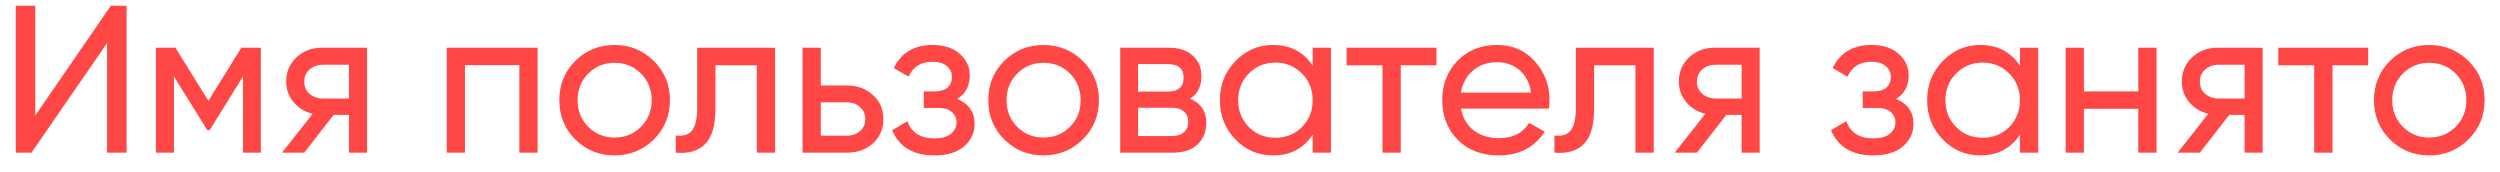 <svg width="131" height="9" viewBox="0 0 131 9" fill="none" xmlns="http://www.w3.org/2000/svg">
<path d="M5.61 8V2.258L1.65 8H0.825V0.3H1.848V6.053L5.808 0.3H6.633V8H5.61ZM13.669 2.5V8H12.734V4.007L10.985 6.823H10.864L9.115 4.007V8H8.169V2.5H9.192L10.919 5.283L12.646 2.5H13.669ZM19.232 2.5V8H18.286V6.02H17.483L15.943 8H14.777L16.383 5.965C15.972 5.862 15.639 5.657 15.382 5.349C15.125 5.041 14.997 4.682 14.997 4.271C14.997 3.765 15.177 3.343 15.536 3.006C15.895 2.669 16.346 2.5 16.889 2.5H19.232ZM16.922 5.162H18.286V3.391H16.922C16.651 3.391 16.419 3.472 16.229 3.633C16.038 3.794 15.943 4.011 15.943 4.282C15.943 4.546 16.038 4.759 16.229 4.92C16.419 5.081 16.651 5.162 16.922 5.162ZM28.171 2.5V8H27.214V3.413H24.365V8H23.408V2.5H28.171ZM34.258 7.307C33.693 7.864 33.007 8.143 32.201 8.143C31.394 8.143 30.708 7.864 30.144 7.307C29.586 6.75 29.308 6.064 29.308 5.25C29.308 4.436 29.586 3.75 30.144 3.193C30.708 2.636 31.394 2.357 32.201 2.357C33.007 2.357 33.693 2.636 34.258 3.193C34.822 3.75 35.105 4.436 35.105 5.25C35.105 6.064 34.822 6.75 34.258 7.307ZM32.201 7.208C32.751 7.208 33.213 7.021 33.587 6.647C33.961 6.273 34.148 5.807 34.148 5.25C34.148 4.693 33.961 4.227 33.587 3.853C33.213 3.479 32.751 3.292 32.201 3.292C31.658 3.292 31.2 3.479 30.826 3.853C30.452 4.227 30.265 4.693 30.265 5.25C30.265 5.807 30.452 6.273 30.826 6.647C31.2 7.021 31.658 7.208 32.201 7.208ZM40.614 2.5V8H39.657V3.424H37.49V5.668C37.49 6.57 37.307 7.201 36.94 7.56C36.581 7.912 36.071 8.059 35.411 8V7.098C35.785 7.149 36.064 7.069 36.247 6.856C36.438 6.636 36.533 6.233 36.533 5.646V2.5H40.614ZM44.373 4.48C44.923 4.48 45.378 4.645 45.737 4.975C46.104 5.298 46.287 5.719 46.287 6.24C46.287 6.761 46.104 7.186 45.737 7.516C45.378 7.839 44.923 8 44.373 8H42.052V2.5H43.009V4.48H44.373ZM44.373 7.109C44.645 7.109 44.872 7.032 45.055 6.878C45.246 6.717 45.341 6.504 45.341 6.24C45.341 5.976 45.246 5.763 45.055 5.602C44.872 5.441 44.645 5.36 44.373 5.36H43.009V7.109H44.373ZM50.156 5.184C50.764 5.433 51.069 5.87 51.069 6.493C51.069 6.955 50.886 7.347 50.519 7.67C50.152 7.985 49.632 8.143 48.957 8.143C47.857 8.143 47.12 7.703 46.746 6.823L47.549 6.35C47.761 6.951 48.234 7.252 48.968 7.252C49.334 7.252 49.617 7.175 49.815 7.021C50.02 6.86 50.123 6.654 50.123 6.405C50.123 6.185 50.038 6.005 49.87 5.866C49.709 5.727 49.489 5.657 49.21 5.657H48.407V4.788H49.001C49.279 4.788 49.496 4.722 49.65 4.59C49.804 4.451 49.881 4.264 49.881 4.029C49.881 3.794 49.789 3.604 49.606 3.457C49.43 3.31 49.184 3.237 48.869 3.237C48.253 3.237 47.835 3.497 47.615 4.018L46.834 3.567C47.222 2.76 47.901 2.357 48.869 2.357C49.47 2.357 49.943 2.511 50.288 2.819C50.64 3.127 50.816 3.505 50.816 3.952C50.816 4.509 50.596 4.92 50.156 5.184ZM56.736 7.307C56.171 7.864 55.485 8.143 54.679 8.143C53.872 8.143 53.186 7.864 52.622 7.307C52.064 6.75 51.786 6.064 51.786 5.25C51.786 4.436 52.064 3.75 52.622 3.193C53.186 2.636 53.872 2.357 54.679 2.357C55.485 2.357 56.171 2.636 56.736 3.193C57.3 3.75 57.583 4.436 57.583 5.25C57.583 6.064 57.3 6.75 56.736 7.307ZM54.679 7.208C55.229 7.208 55.691 7.021 56.065 6.647C56.439 6.273 56.626 5.807 56.626 5.25C56.626 4.693 56.439 4.227 56.065 3.853C55.691 3.479 55.229 3.292 54.679 3.292C54.136 3.292 53.678 3.479 53.304 3.853C52.93 4.227 52.743 4.693 52.743 5.25C52.743 5.807 52.93 6.273 53.304 6.647C53.678 7.021 54.136 7.208 54.679 7.208ZM62.362 5.173C62.926 5.408 63.209 5.833 63.209 6.449C63.209 6.904 63.055 7.278 62.747 7.571C62.446 7.857 62.013 8 61.449 8H58.699V2.5H61.229C61.779 2.5 62.204 2.639 62.505 2.918C62.805 3.189 62.956 3.549 62.956 3.996C62.956 4.524 62.758 4.916 62.362 5.173ZM61.185 3.358H59.634V4.799H61.185C61.742 4.799 62.021 4.553 62.021 4.062C62.021 3.593 61.742 3.358 61.185 3.358ZM61.394 7.131C61.672 7.131 61.885 7.065 62.032 6.933C62.186 6.801 62.263 6.614 62.263 6.372C62.263 6.145 62.186 5.969 62.032 5.844C61.885 5.712 61.672 5.646 61.394 5.646H59.634V7.131H61.394ZM68.784 2.5H69.741V8H68.784V7.054C68.307 7.78 67.614 8.143 66.705 8.143C65.935 8.143 65.278 7.864 64.736 7.307C64.193 6.742 63.922 6.057 63.922 5.25C63.922 4.443 64.193 3.761 64.736 3.204C65.278 2.639 65.935 2.357 66.705 2.357C67.614 2.357 68.307 2.72 68.784 3.446V2.5ZM66.826 7.219C67.383 7.219 67.849 7.032 68.223 6.658C68.597 6.277 68.784 5.807 68.784 5.25C68.784 4.693 68.597 4.227 68.223 3.853C67.849 3.472 67.383 3.281 66.826 3.281C66.276 3.281 65.814 3.472 65.44 3.853C65.066 4.227 64.879 4.693 64.879 5.25C64.879 5.807 65.066 6.277 65.44 6.658C65.814 7.032 66.276 7.219 66.826 7.219ZM75.27 2.5V3.424H73.4V8H72.444V3.424H70.562V2.5H75.27ZM76.553 5.69C76.648 6.181 76.872 6.563 77.224 6.834C77.584 7.105 78.023 7.241 78.544 7.241C79.27 7.241 79.798 6.973 80.128 6.438L80.942 6.9C80.407 7.729 79.6 8.143 78.522 8.143C77.65 8.143 76.938 7.872 76.388 7.329C75.846 6.779 75.574 6.086 75.574 5.25C75.574 4.421 75.842 3.732 76.377 3.182C76.912 2.632 77.606 2.357 78.456 2.357C79.263 2.357 79.919 2.643 80.425 3.215C80.939 3.78 81.195 4.462 81.195 5.261C81.195 5.4 81.184 5.543 81.162 5.69H76.553ZM78.456 3.259C77.943 3.259 77.517 3.406 77.18 3.699C76.843 3.985 76.634 4.37 76.553 4.854H80.227C80.147 4.333 79.941 3.937 79.611 3.666C79.281 3.395 78.896 3.259 78.456 3.259ZM86.655 2.5V8H85.698V3.424H83.531V5.668C83.531 6.57 83.348 7.201 82.981 7.56C82.622 7.912 82.112 8.059 81.452 8V7.098C81.826 7.149 82.105 7.069 82.288 6.856C82.479 6.636 82.574 6.233 82.574 5.646V2.5H86.655ZM92.207 2.5V8H91.261V6.02H90.458L88.918 8H87.752L89.358 5.965C88.948 5.862 88.614 5.657 88.357 5.349C88.101 5.041 87.972 4.682 87.972 4.271C87.972 3.765 88.152 3.343 88.511 3.006C88.871 2.669 89.322 2.5 89.864 2.5H92.207ZM89.897 5.162H91.261V3.391H89.897C89.626 3.391 89.395 3.472 89.204 3.633C89.014 3.794 88.918 4.011 88.918 4.282C88.918 4.546 89.014 4.759 89.204 4.92C89.395 5.081 89.626 5.162 89.897 5.162ZM99.354 5.184C99.962 5.433 100.267 5.87 100.267 6.493C100.267 6.955 100.083 7.347 99.717 7.67C99.35 7.985 98.829 8.143 98.155 8.143C97.055 8.143 96.318 7.703 95.944 6.823L96.747 6.35C96.959 6.951 97.432 7.252 98.166 7.252C98.532 7.252 98.815 7.175 99.013 7.021C99.218 6.86 99.321 6.654 99.321 6.405C99.321 6.185 99.236 6.005 99.068 5.866C98.906 5.727 98.686 5.657 98.408 5.657H97.605V4.788H98.199C98.477 4.788 98.694 4.722 98.848 4.59C99.002 4.451 99.079 4.264 99.079 4.029C99.079 3.794 98.987 3.604 98.804 3.457C98.628 3.31 98.382 3.237 98.067 3.237C97.451 3.237 97.033 3.497 96.813 4.018L96.032 3.567C96.42 2.76 97.099 2.357 98.067 2.357C98.668 2.357 99.141 2.511 99.486 2.819C99.838 3.127 100.014 3.505 100.014 3.952C100.014 4.509 99.794 4.92 99.354 5.184ZM105.845 2.5H106.802V8H105.845V7.054C105.369 7.78 104.676 8.143 103.766 8.143C102.996 8.143 102.34 7.864 101.797 7.307C101.255 6.742 100.983 6.057 100.983 5.25C100.983 4.443 101.255 3.761 101.797 3.204C102.34 2.639 102.996 2.357 103.766 2.357C104.676 2.357 105.369 2.72 105.845 3.446V2.5ZM103.887 7.219C104.445 7.219 104.91 7.032 105.284 6.658C105.658 6.277 105.845 5.807 105.845 5.25C105.845 4.693 105.658 4.227 105.284 3.853C104.91 3.472 104.445 3.281 103.887 3.281C103.337 3.281 102.875 3.472 102.501 3.853C102.127 4.227 101.94 4.693 101.94 5.25C101.94 5.807 102.127 6.277 102.501 6.658C102.875 7.032 103.337 7.219 103.887 7.219ZM112.046 2.5H113.003V8H112.046V5.701H109.197V8H108.24V2.5H109.197V4.788H112.046V2.5ZM118.562 2.5V8H117.616V6.02H116.813L115.273 8H114.107L115.713 5.965C115.302 5.862 114.969 5.657 114.712 5.349C114.455 5.041 114.327 4.682 114.327 4.271C114.327 3.765 114.507 3.343 114.866 3.006C115.225 2.669 115.676 2.5 116.219 2.5H118.562ZM116.252 5.162H117.616V3.391H116.252C115.981 3.391 115.75 3.472 115.559 3.633C115.368 3.794 115.273 4.011 115.273 4.282C115.273 4.546 115.368 4.759 115.559 4.92C115.75 5.081 115.981 5.162 116.252 5.162ZM124.092 2.5V3.424H122.222V8H121.265V3.424H119.384V2.5H124.092ZM129.346 7.307C128.781 7.864 128.096 8.143 127.289 8.143C126.482 8.143 125.797 7.864 125.232 7.307C124.675 6.75 124.396 6.064 124.396 5.25C124.396 4.436 124.675 3.75 125.232 3.193C125.797 2.636 126.482 2.357 127.289 2.357C128.096 2.357 128.781 2.636 129.346 3.193C129.911 3.75 130.193 4.436 130.193 5.25C130.193 6.064 129.911 6.75 129.346 7.307ZM127.289 7.208C127.839 7.208 128.301 7.021 128.675 6.647C129.049 6.273 129.236 5.807 129.236 5.25C129.236 4.693 129.049 4.227 128.675 3.853C128.301 3.479 127.839 3.292 127.289 3.292C126.746 3.292 126.288 3.479 125.914 3.853C125.54 4.227 125.353 4.693 125.353 5.25C125.353 5.807 125.54 6.273 125.914 6.647C126.288 7.021 126.746 7.208 127.289 7.208Z" fill="#FF4745"/>
</svg>

